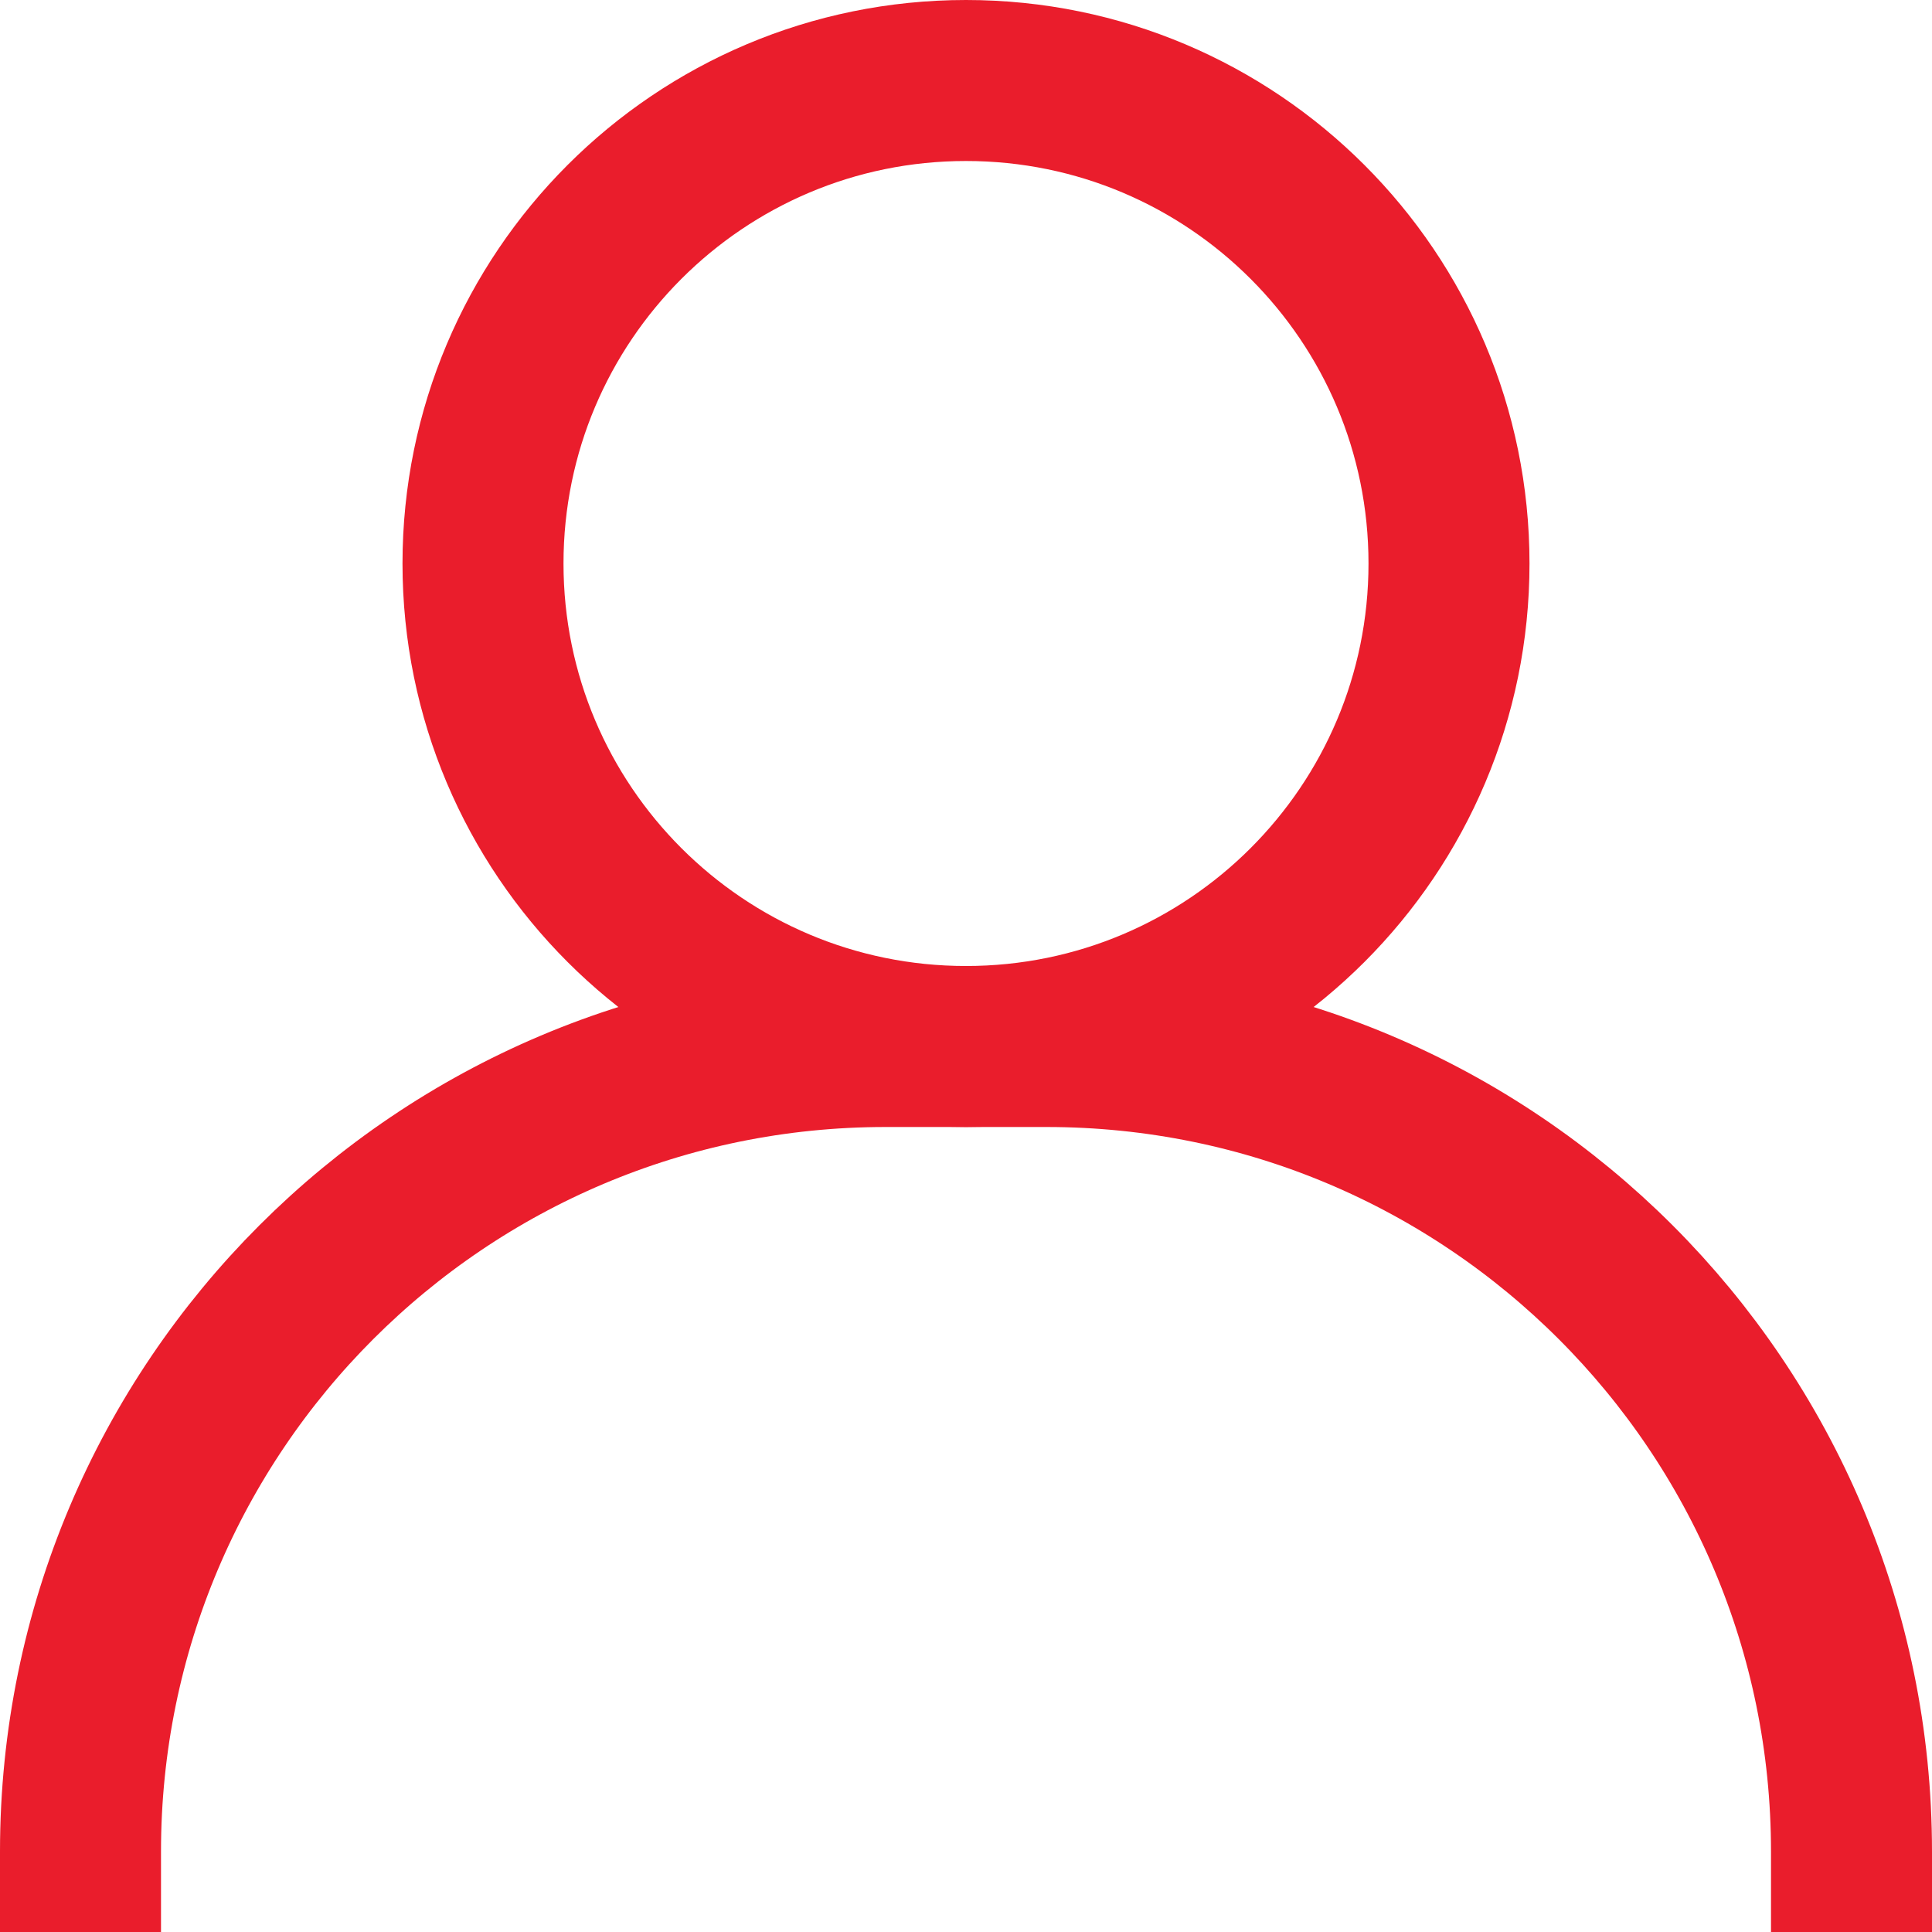 <svg width="24" height="24" viewBox="0 0 24 24" fill="none" xmlns="http://www.w3.org/2000/svg">
    <g clip-path="url(#clip0_24_23)">
        <path d="M1 23C1 17.477 5.477 13 11 13H13C18.523 13 23 17.477 23 23" stroke="#EA1D2C"
            stroke-width="2" stroke-miterlimit="10" stroke-linecap="square" />
        <path
            d="M12 13C15.314 13 18 10.314 18 7C18 3.686 15.314 1 12 1C8.686 1 6 3.686 6 7C6 10.314 8.686 13 12 13Z"
            stroke="#EA1D2C" stroke-width="2" stroke-miterlimit="10" stroke-linecap="square" />
    </g>
    <defs>
        <clipPath id="clip0_24_23">
            <rect width="24" height="24" fill="white" />
        </clipPath>
    </defs>
</svg>